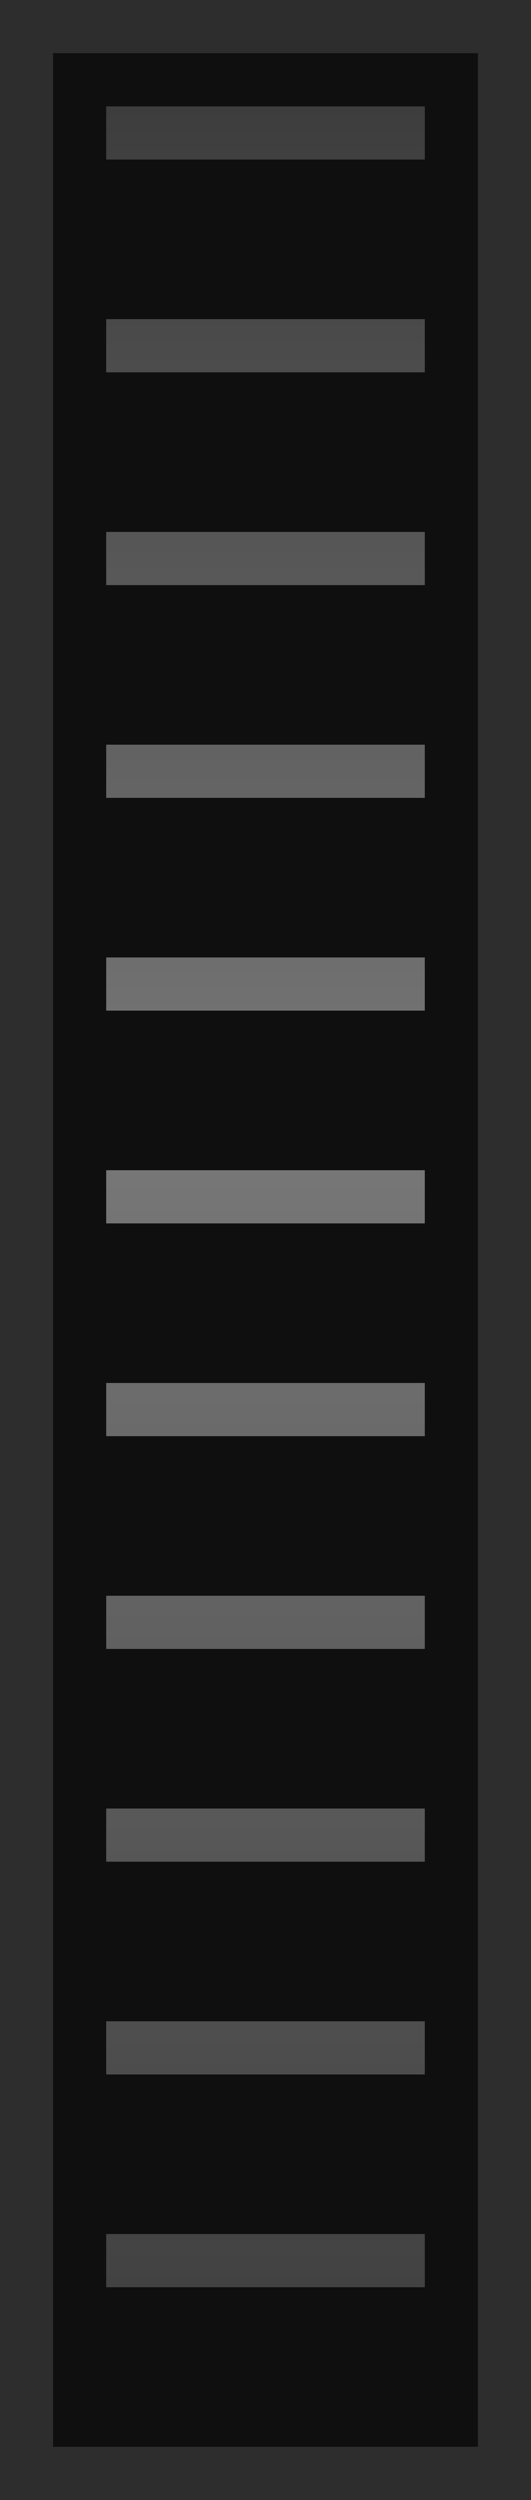 <?xml version="1.0" encoding="UTF-8"?>
<!-- Created with Inkscape (http://www.inkscape.org/) -->
<svg id="svg5757" width="10" height="47" version="1.1" xmlns="http://www.w3.org/2000/svg" xmlns:cc="http://creativecommons.org/ns#" xmlns:dc="http://purl.org/dc/elements/1.1/" xmlns:rdf="http://www.w3.org/1999/02/22-rdf-syntax-ns#" xmlns:xlink="http://www.w3.org/1999/xlink">
 <defs id="defs5759">
  <linearGradient id="linearGradient6345">
   <stop id="stop6347" stop-color="#3d3d3d" offset="0"/>
   <stop id="stop6349" stop-color="#787878" offset=".45"/>
   <stop id="stop6351" stop-color="#3d3d3d" offset="1"/>
  </linearGradient>
  <linearGradient id="linearGradient7820" x1="2" x2="2" y1="1008.4" y2="1051.4" gradientUnits="userSpaceOnUse" xlink:href="#linearGradient6345"/>
 </defs>
 <rect id="rect12208" width="10" height="47" color="#000000" fill="#0f0f0f"/>
 <g id="g7282" transform="translate(0 -1006.4)" fill="url(#linearGradient7820)">
  <rect id="use4520" x="2" y="1008.4" width="6" height="1" color="#000000"/>
  <rect id="use4522" x="2" y="1010.4" width="6" height="1" color="#000000"/>
  <rect id="use4524" x="2" y="1012.4" width="6" height="1" color="#000000"/>
  <rect id="use4526" x="2" y="1014.4" width="6" height="1" color="#000000"/>
  <rect id="use4528" x="2" y="1016.4" width="6" height="1" color="#000000"/>
  <rect id="use4530" x="2" y="1018.4" width="6" height="1" color="#000000"/>
  <rect id="use4532" x="2" y="1020.4" width="6" height="1" color="#000000"/>
  <rect id="use4534" x="2" y="1022.4" width="6" height="1" color="#000000"/>
  <rect id="use4536" x="2" y="1024.4" width="6" height="1" color="#000000"/>
  <rect id="use4538" x="2" y="1026.4" width="6" height="1" color="#000000"/>
  <rect id="use4540" x="2" y="1028.4" width="6" height="1" color="#000000"/>
  <rect id="use4542" x="2" y="1030.4" width="6" height="1" color="#000000"/>
  <rect id="use4544" x="2" y="1032.4" width="6" height="1" color="#000000"/>
  <rect id="use4546" x="2" y="1034.4" width="6" height="1" color="#000000"/>
  <rect id="use4548" x="2" y="1036.4" width="6" height="1" color="#000000"/>
  <rect id="use4550" x="2" y="1038.4" width="6" height="1" color="#000000"/>
  <rect id="use4552" x="2" y="1040.4" width="6" height="1" color="#000000"/>
  <rect id="use4554" x="2" y="1042.4" width="6" height="1" color="#000000"/>
  <rect id="use4556" x="2" y="1044.4" width="6" height="1" color="#000000"/>
  <rect id="use4558" x="2" y="1046.4" width="6" height="1" color="#000000"/>
  <rect id="use4560" x="2" y="1048.4" width="6" height="1" color="#000000"/>
  <rect id="use4562" x="2" y="1050.4" width="6" height="1" color="#000000"/>
 </g>
 <path id="rect11450" d="m0 0v47h10v-47h-10zm1 1h8v45h-8v-45z" color="#000000" fill="#2d2d2d"/>
</svg>
